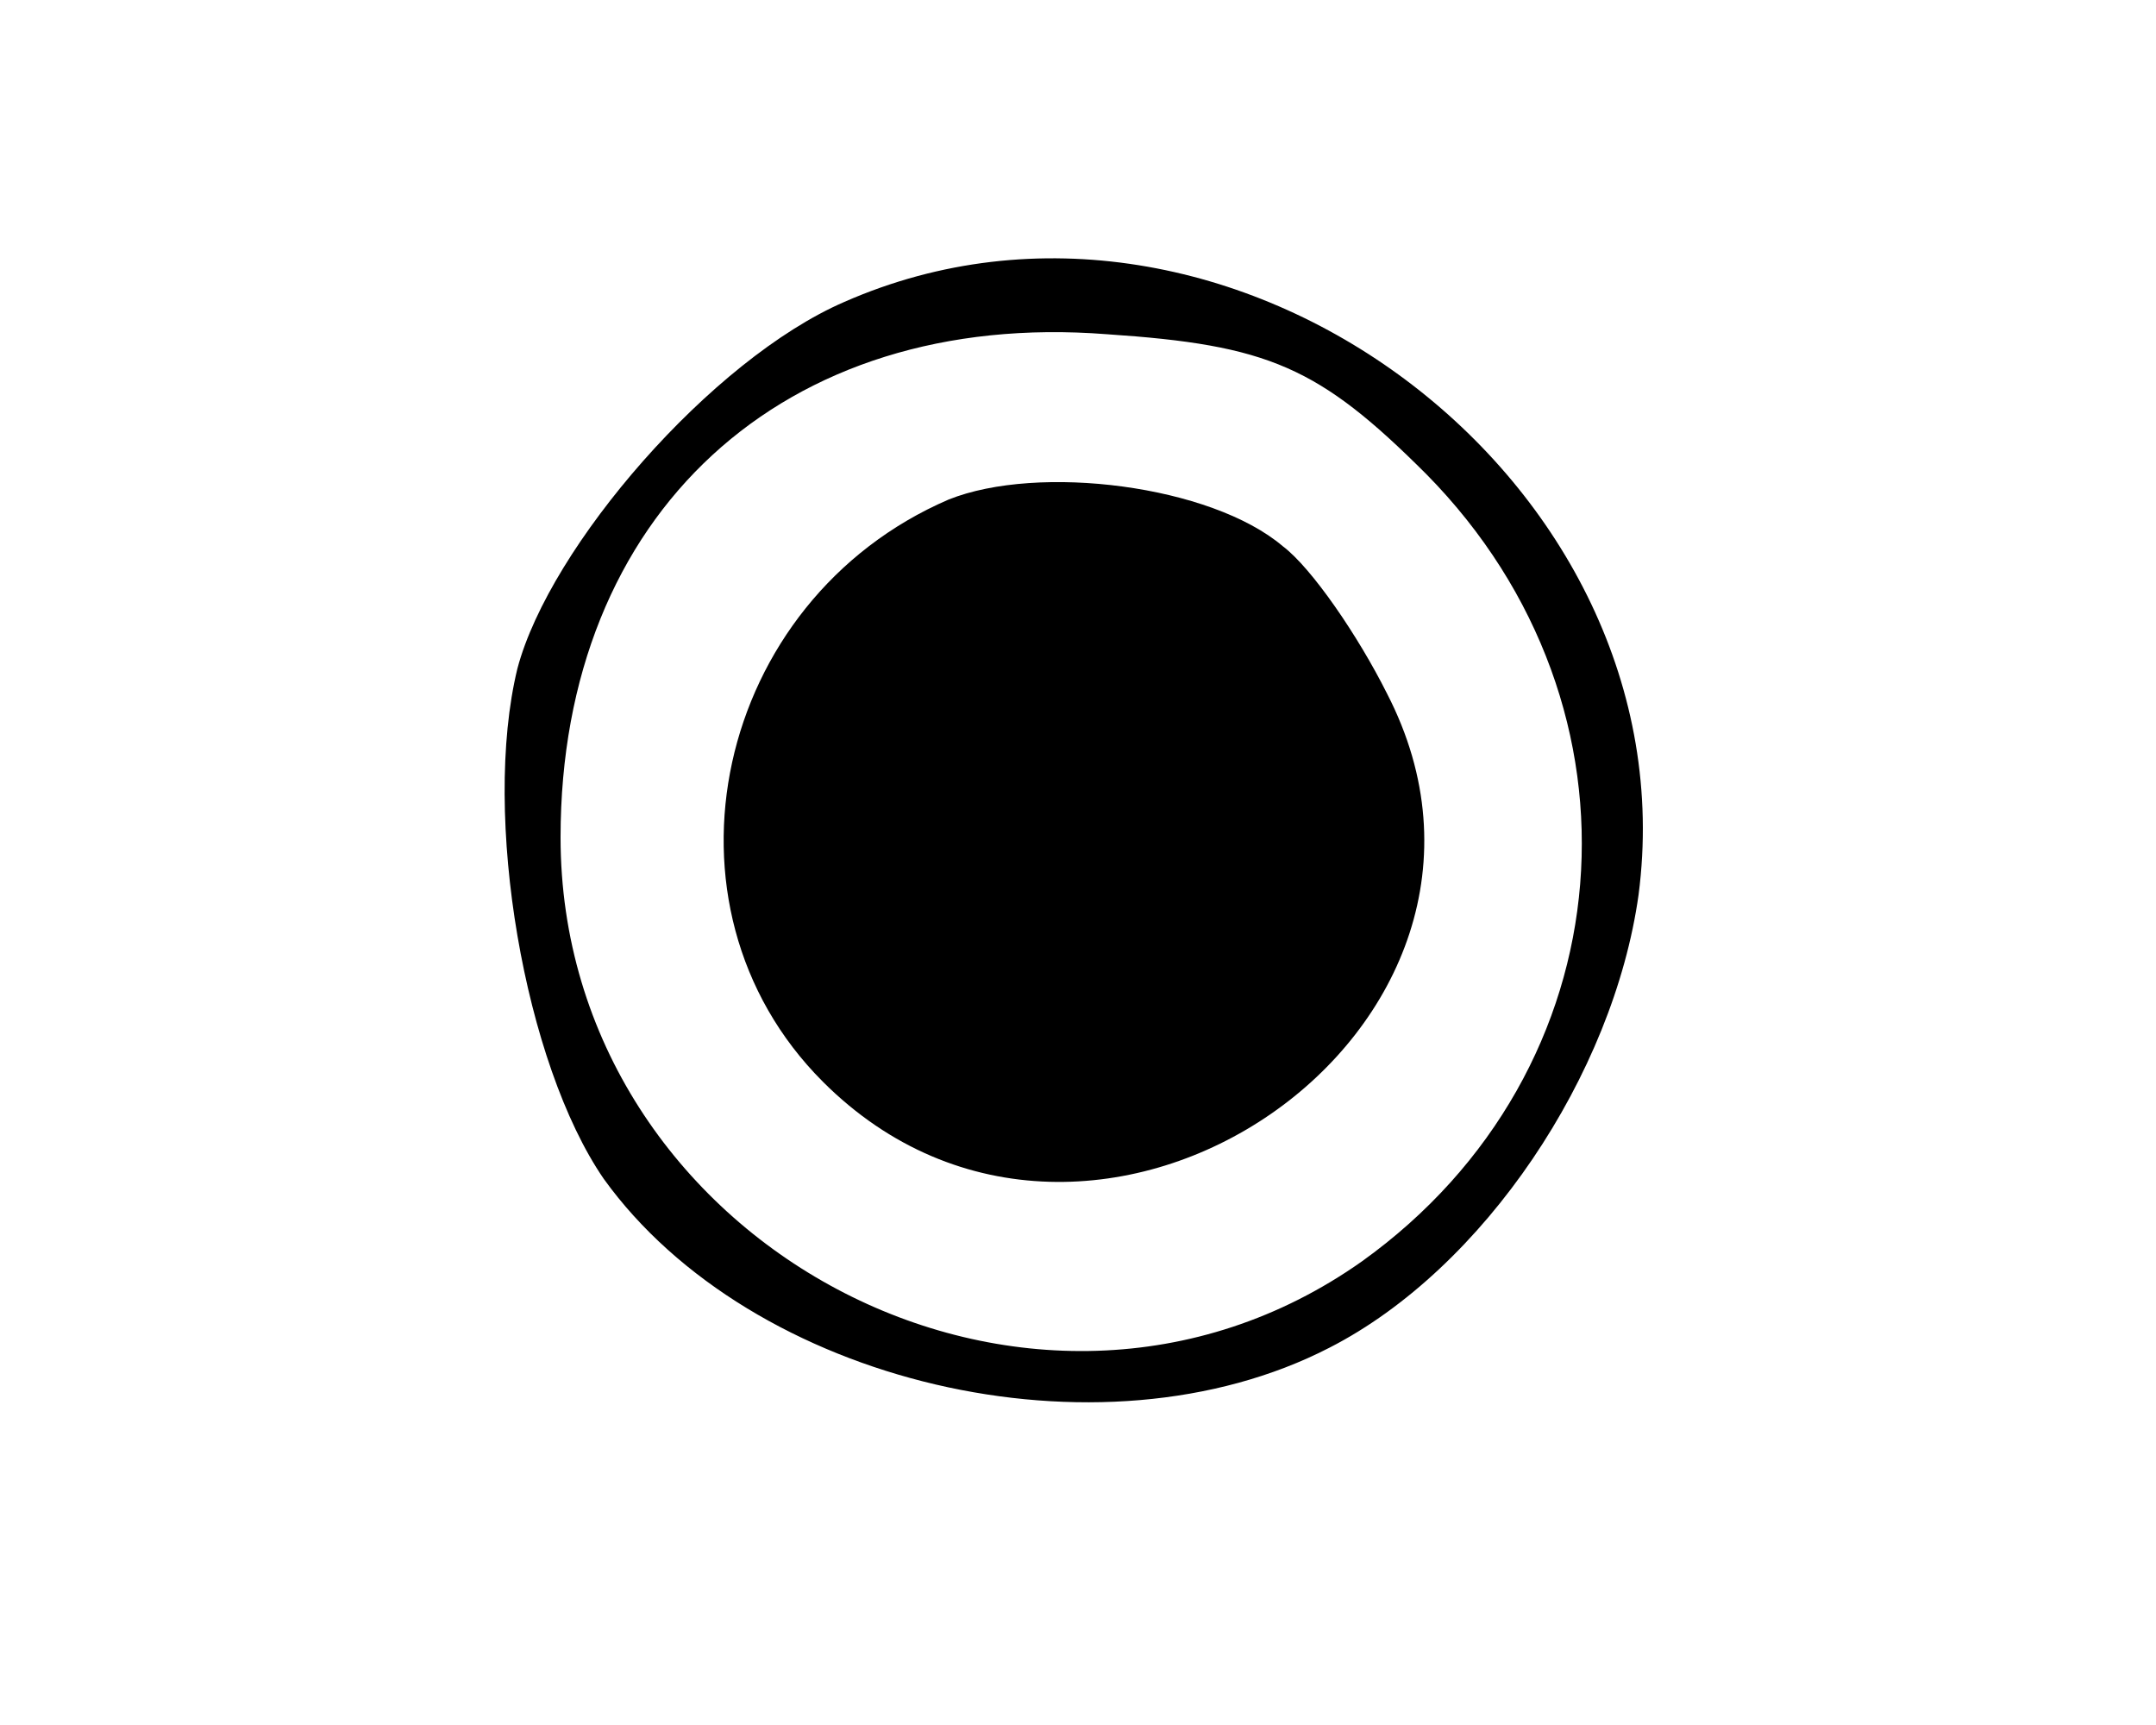 <?xml version="1.0" standalone="no"?>
<!DOCTYPE svg PUBLIC "-//W3C//DTD SVG 20010904//EN"
 "http://www.w3.org/TR/2001/REC-SVG-20010904/DTD/svg10.dtd">
<svg version="1.0" xmlns="http://www.w3.org/2000/svg"
 width="60pt" height="48pt" viewBox="0 0 60 48"
 preserveAspectRatio="xMidYMid meet">
<g transform="translate(0,48) scale(0.1,-0.1)"
fill="#000000" stroke="none">
<path d="M235 396 c-37 -16 -82 -68 -91 -102 -10 -41 2 -110 24 -142 41 -57
138 -80 202 -47 43 22 79 76 86 126 15 115 -114 212 -221 165z m162 -48 c64
-65 56 -166 -18 -219 -92 -65 -223 5 -223 118 0 90 62 147 152 140 45 -3 59
-9 89 -39z"/>
<path d="M264 341 c-65 -28 -84 -113 -35 -162 75 -75 205 15 157 108 -8 16
-21 35 -29 41 -20 17 -68 23 -93 13z"/>
</g>
</svg>
